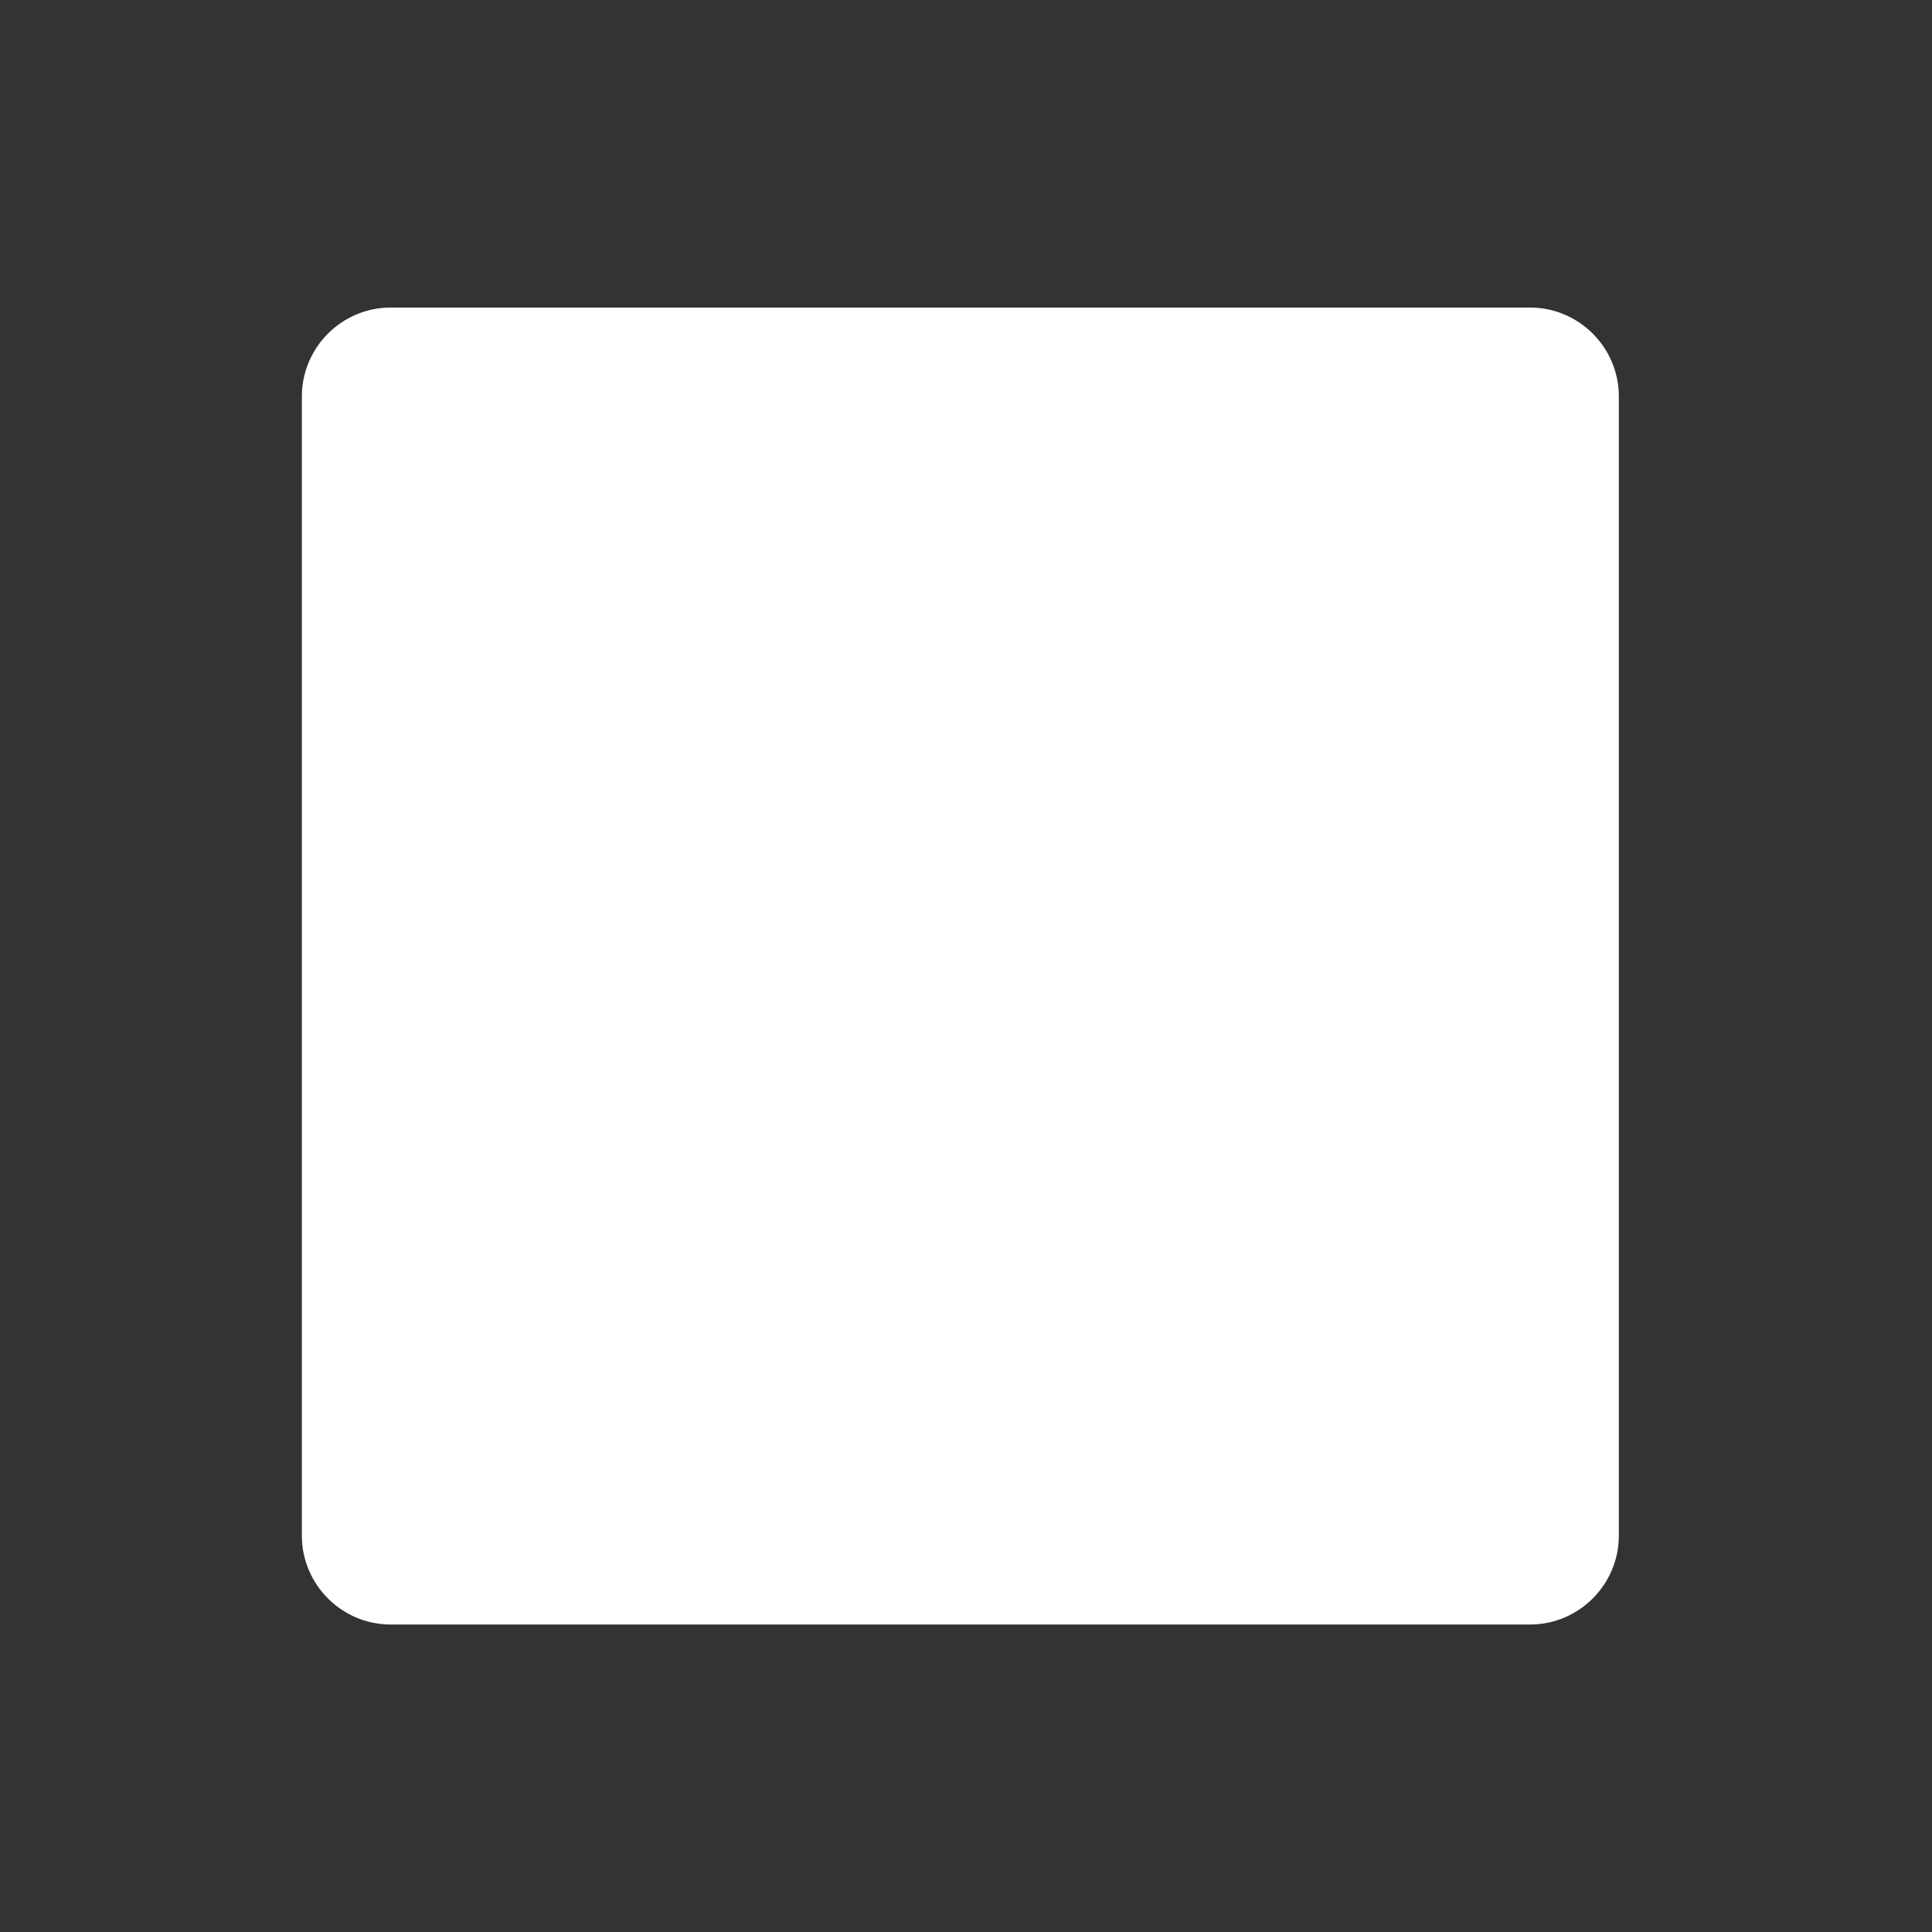 <!DOCTYPE svg PUBLIC "-//W3C//DTD SVG 1.1//EN" "http://www.w3.org/Graphics/SVG/1.1/DTD/svg11.dtd">
<!-- Uploaded to: SVG Repo, www.svgrepo.com, Transformed by: SVG Repo Mixer Tools -->
<svg fill="#ffffff" width="800px" height="800px" viewBox="-5.5 0 32 32" version="1.1" xmlns="http://www.w3.org/2000/svg" stroke="#ffffff">
<rect x="-5.5" y="0" width="32" height="32" fill="#333333" stroke="none"/>
<g id="SVGRepo_bgCarrier" stroke-width="0"/>
<g id="SVGRepo_tracerCarrier" stroke-linecap="round" stroke-linejoin="round"/>
<g id="SVGRepo_iconCarrier"> <title>stop</title> <path d="M0 6.563v18.875c0 0.531 0.438 0.969 0.969 0.969h18.875c0.531 0 0.969-0.438 0.969-0.969v-18.875c0-0.531-0.438-0.969-0.969-0.969h-18.875c-0.531 0-0.969 0.438-0.969 0.969z"/> </g>
</svg>